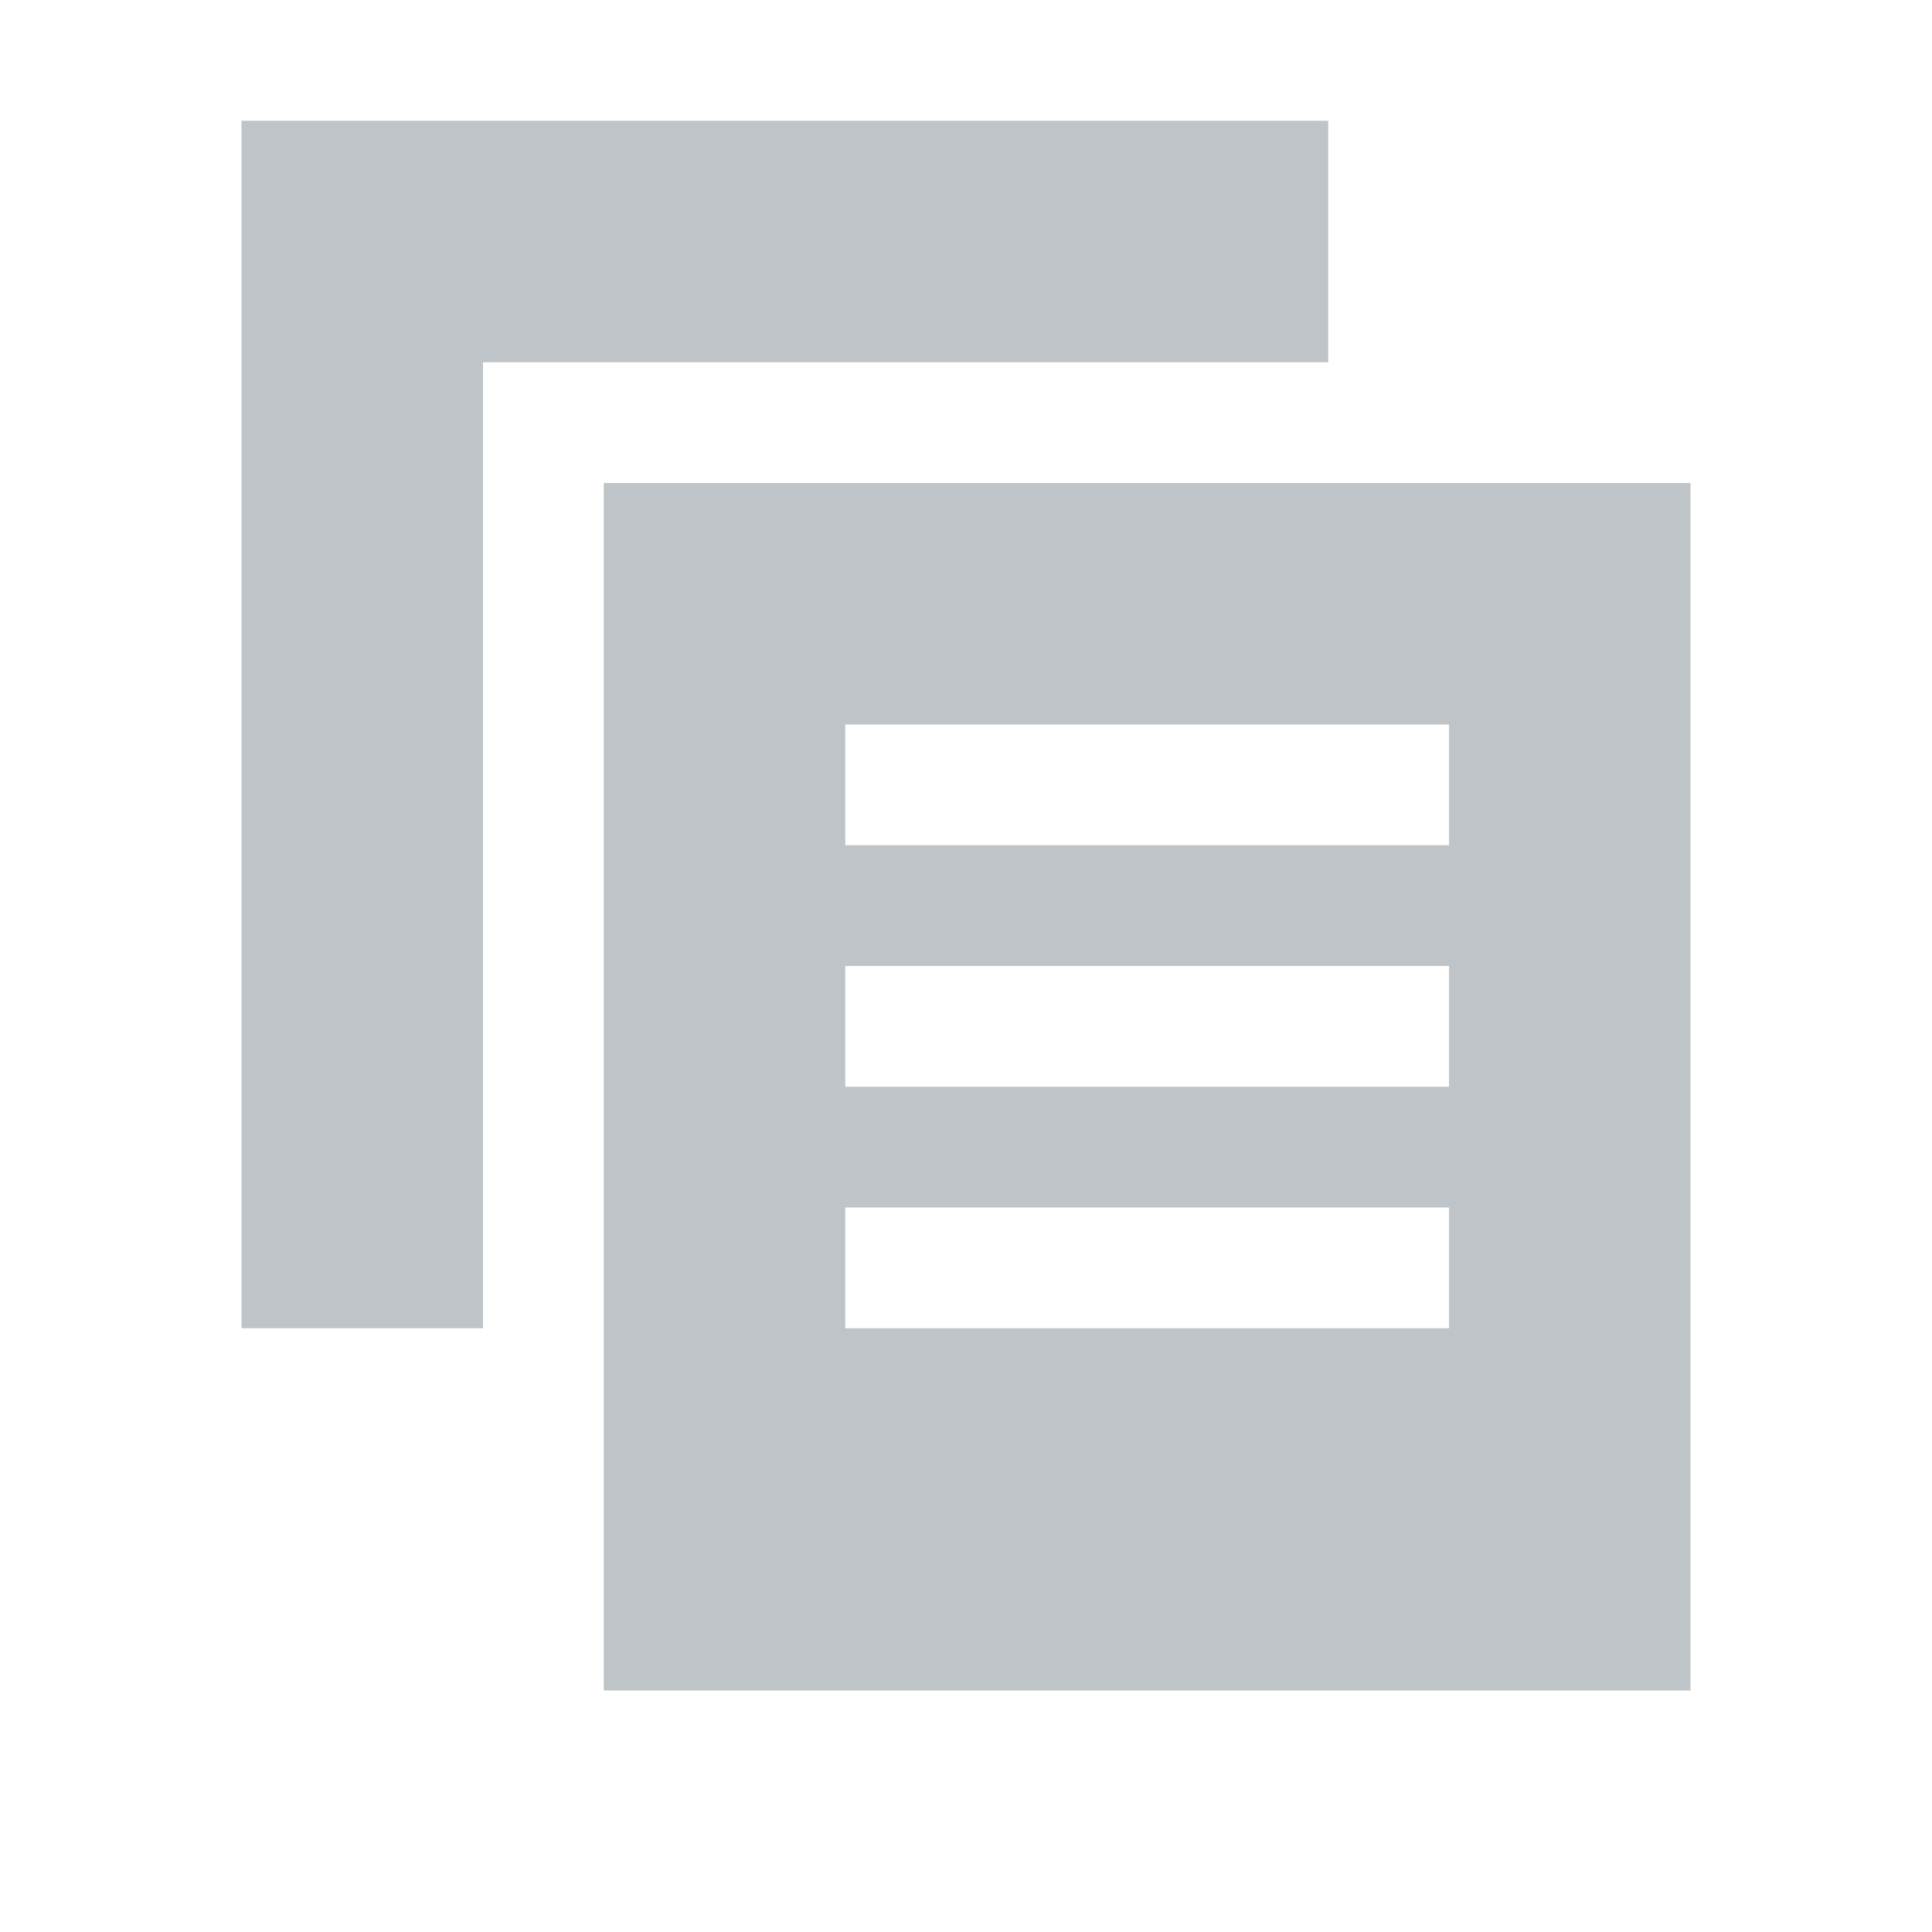 <svg width="16" height="16" viewBox="0 0 16 16" fill="none" xmlns="http://www.w3.org/2000/svg">
<path fill-rule="evenodd" clip-rule="evenodd" d="M11 1H2V11H4V3H11V1Z" fill="#7F8B91" fill-opacity="0.5"/>
<path fill-rule="evenodd" clip-rule="evenodd" d="M14 4H5V14H14V4ZM12 6H7V7H12V6ZM7 10H12V11H7V10ZM12 8H7V9H12V8Z" fill="#7F8B91" fill-opacity="0.5"/>
</svg>
